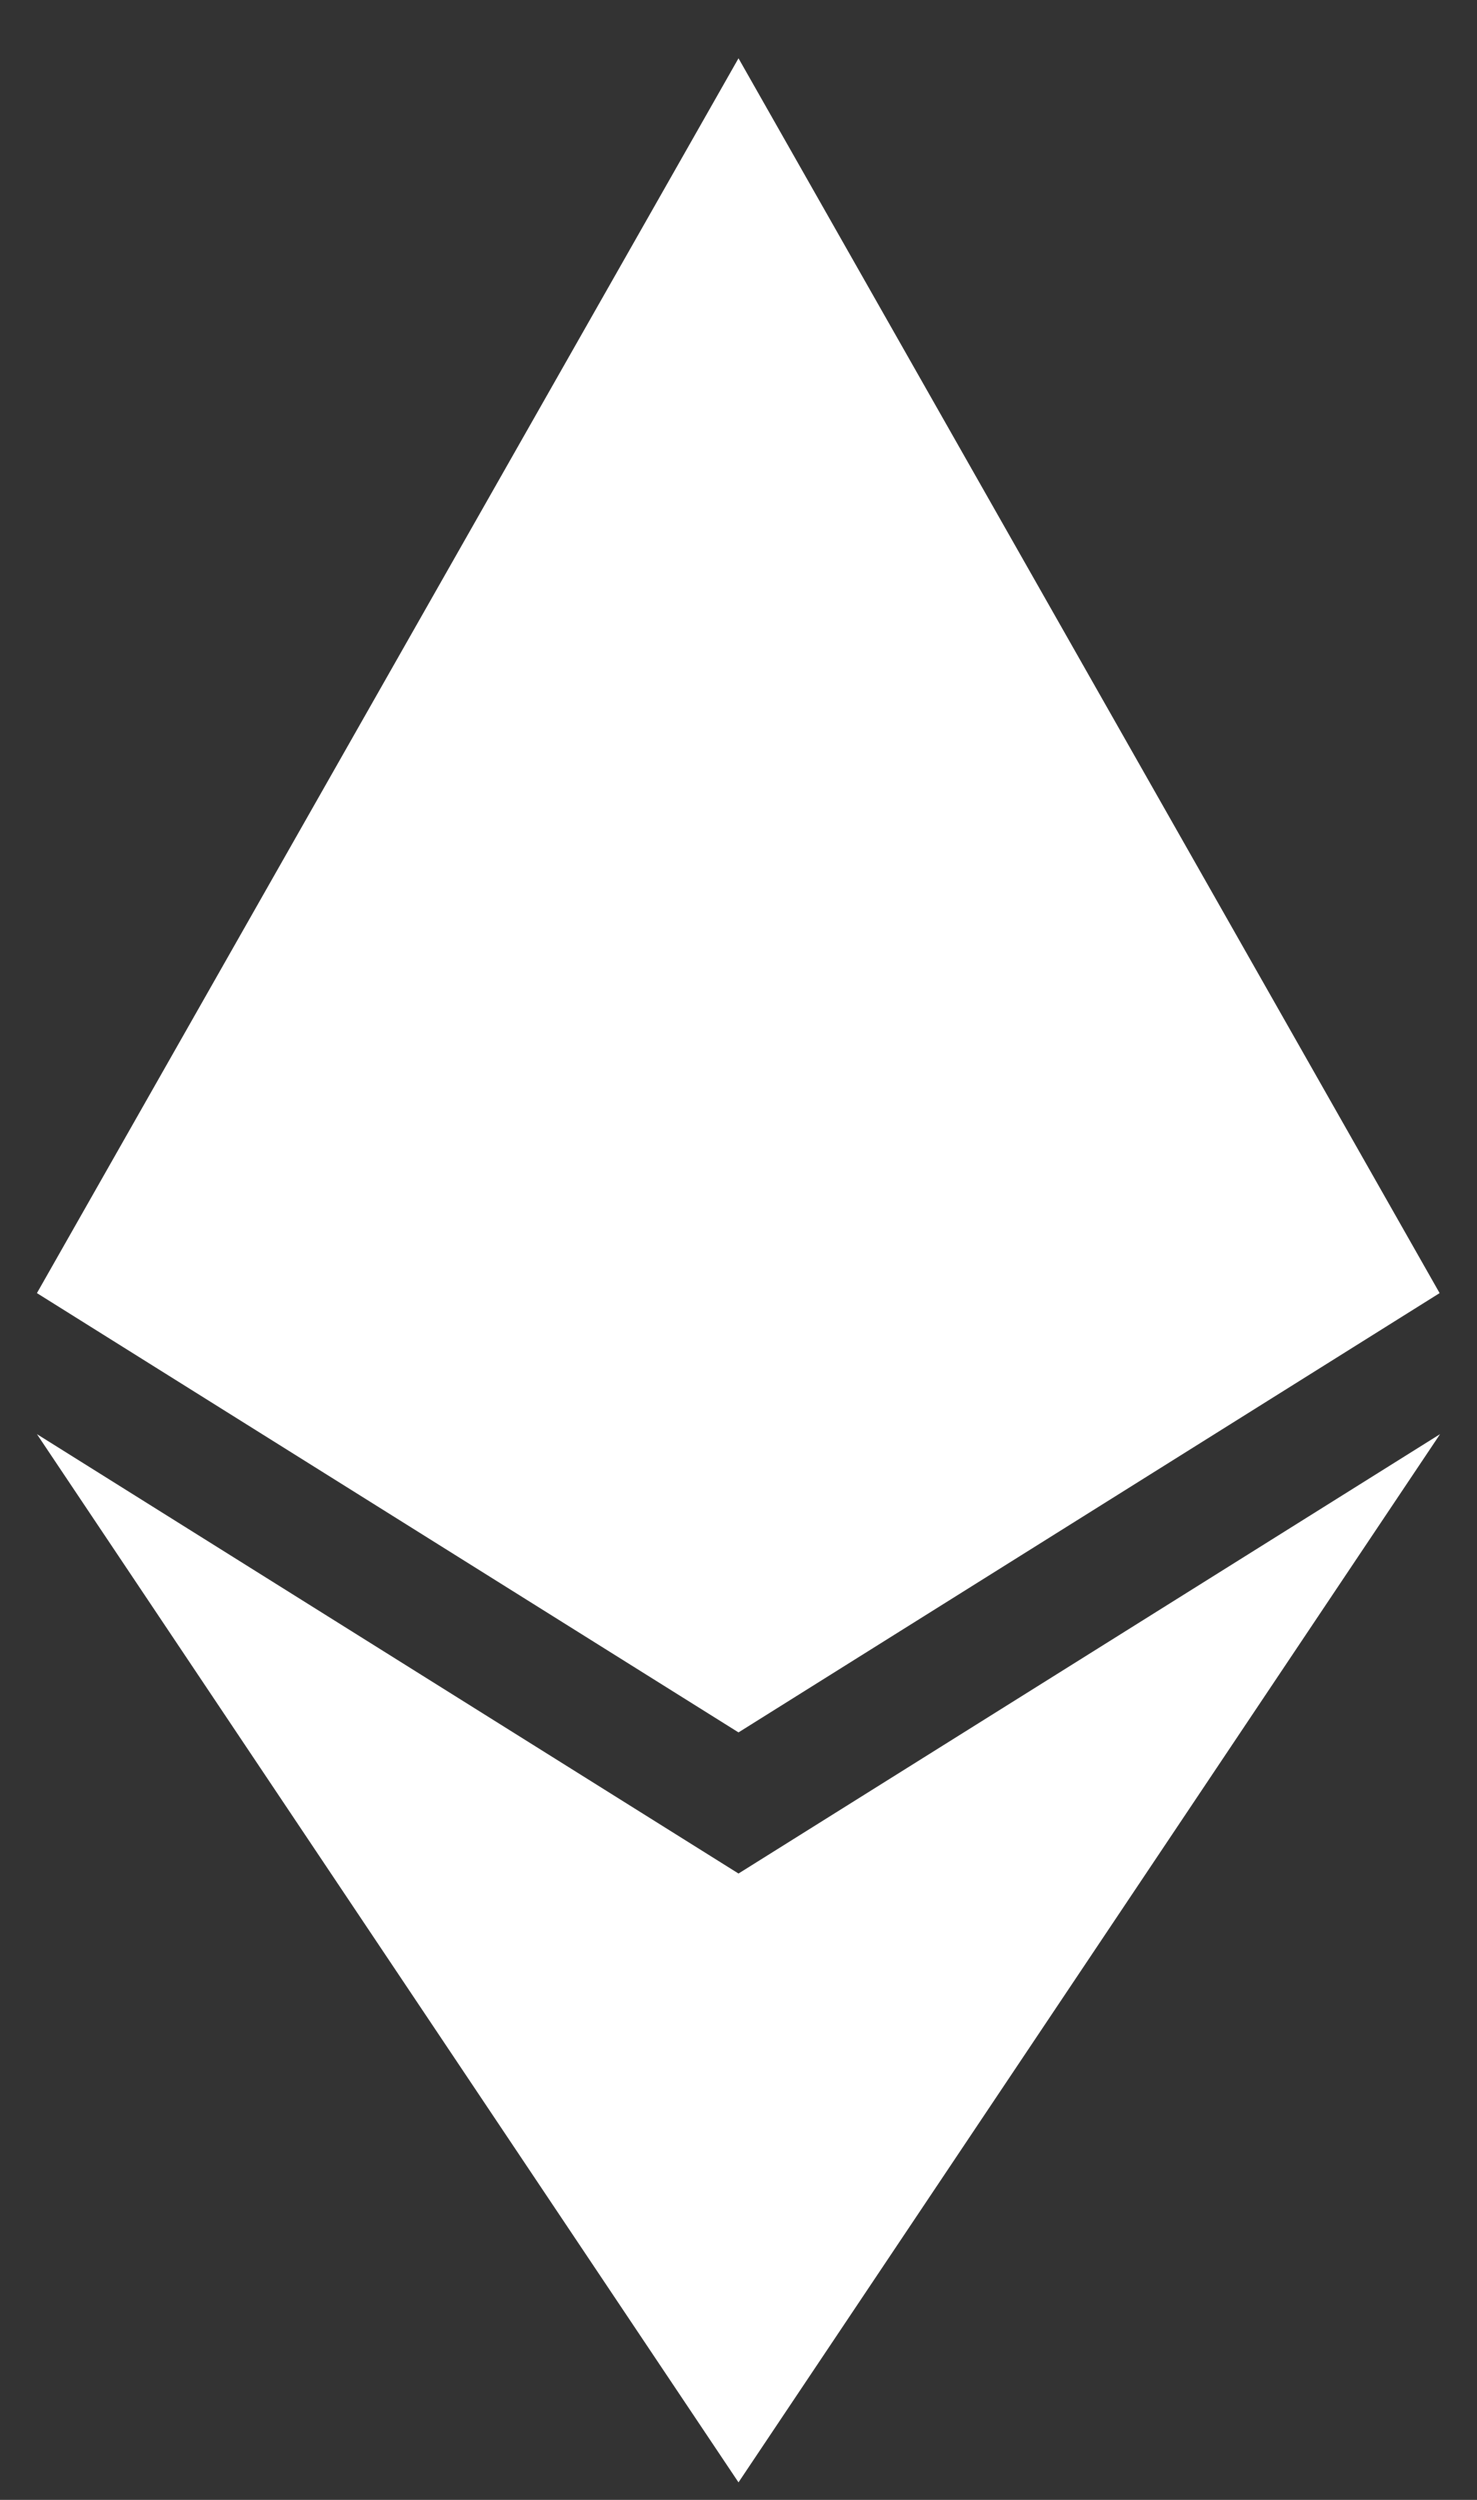 <svg width="13" height="22" viewBox="0 0 13 22" fill="none" xmlns="http://www.w3.org/2000/svg">
<rect x="0" y="0" width="13" height="22" fill="#333333" stroke="none"/>
<g id="ethereum 2" clip-path="url(#clip0_0_143)">
<path id="Vector" d="M12.671 11.38L6.5 15.246L0.325 11.38L6.5 0.513L12.671 11.38ZM6.5 16.488L0.325 12.621L6.5 21.846L12.675 12.621L6.5 16.488Z" fill="white"/>
</g>
<defs>
<clipPath id="clip0_0_143">
<rect width="13" height="21.333" fill="white" transform="translate(0 0.513)"/>
</clipPath>
</defs>
</svg>

